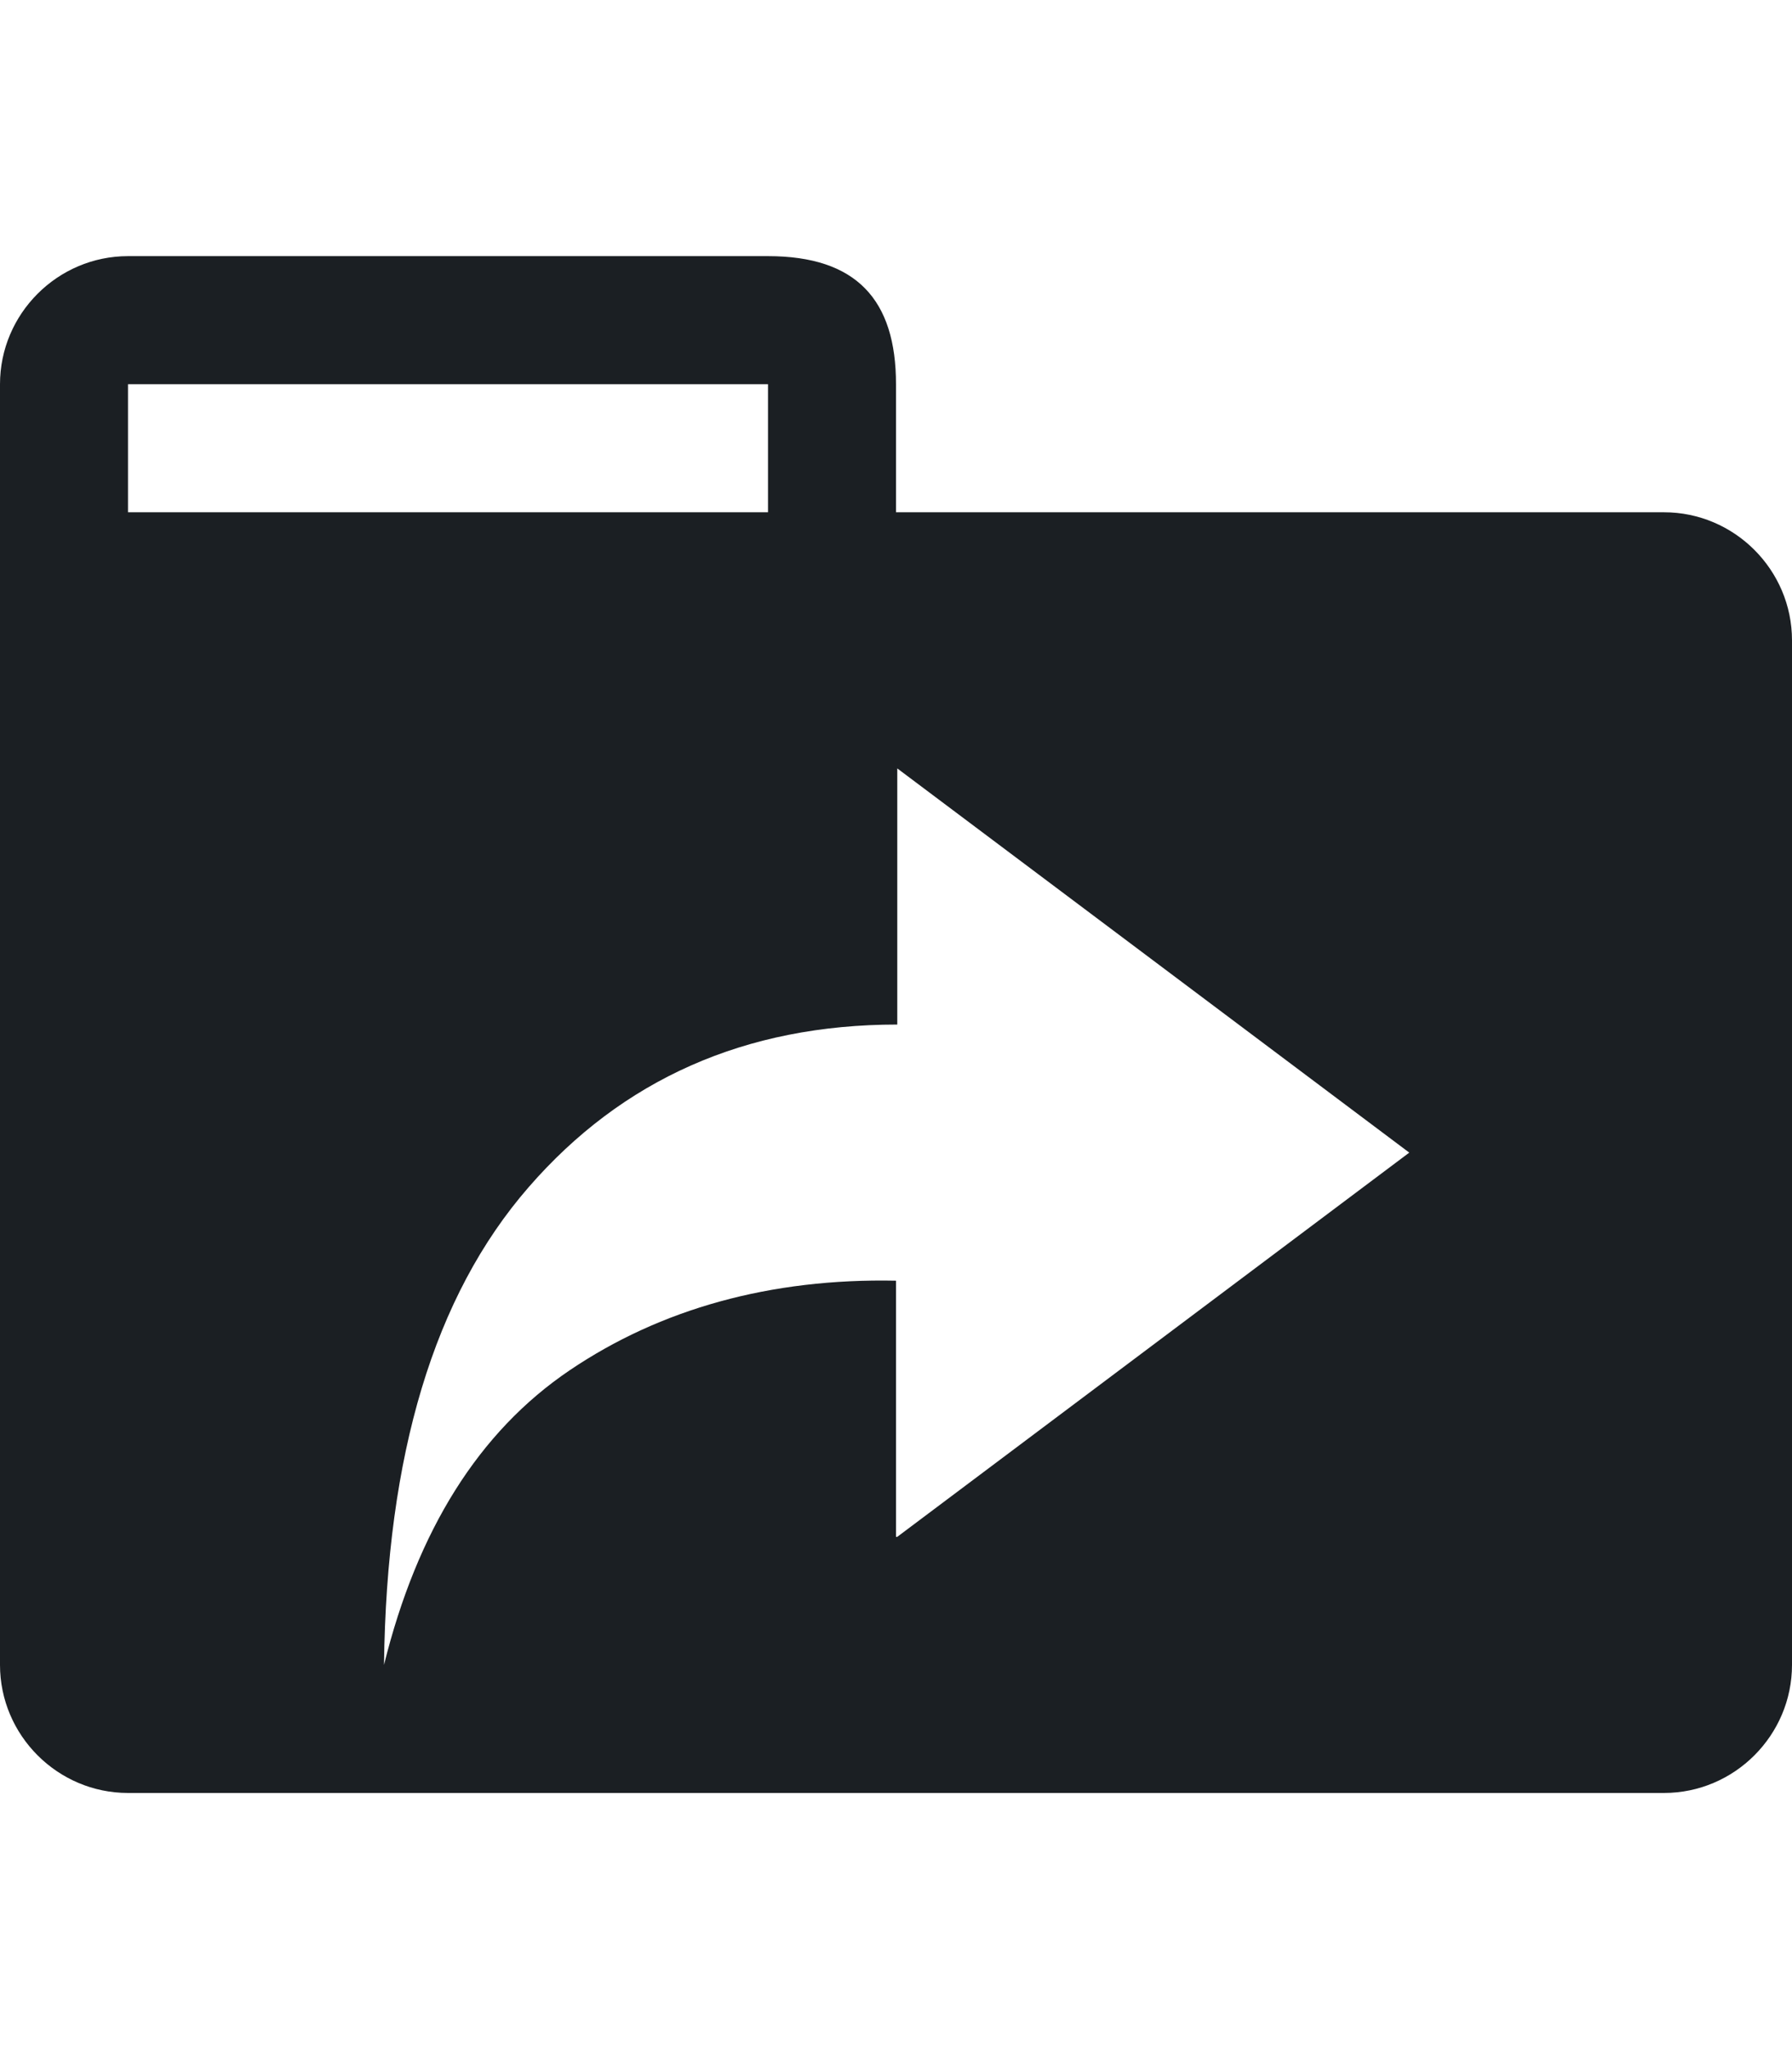 <svg width="14" height="16" viewBox="0 0 14 16" fill="none" xmlns="http://www.w3.org/2000/svg">
<path fill-rule="evenodd" clip-rule="evenodd" d="M13 4H7V3C7 2.34 6.69 2 6 2H1C0.45 2 0 2.45 0 3V13C0 13.55 0.45 14 1 14H13C13.55 14 14 13.55 14 13V5C14 4.45 13.55 4 13 4ZM1 3H6V4H1V3ZM7 12V10C6.02 9.98 5.16 10.22 4.45 10.7C3.74 11.18 3.26 11.95 3 13C3.02 11.36 3.39 10.12 4.13 9.27C4.86 8.43 5.82 8 7.01 8V6L11.01 9L7.01 12H7Z" fill="#1B1F23"/>
</svg>
